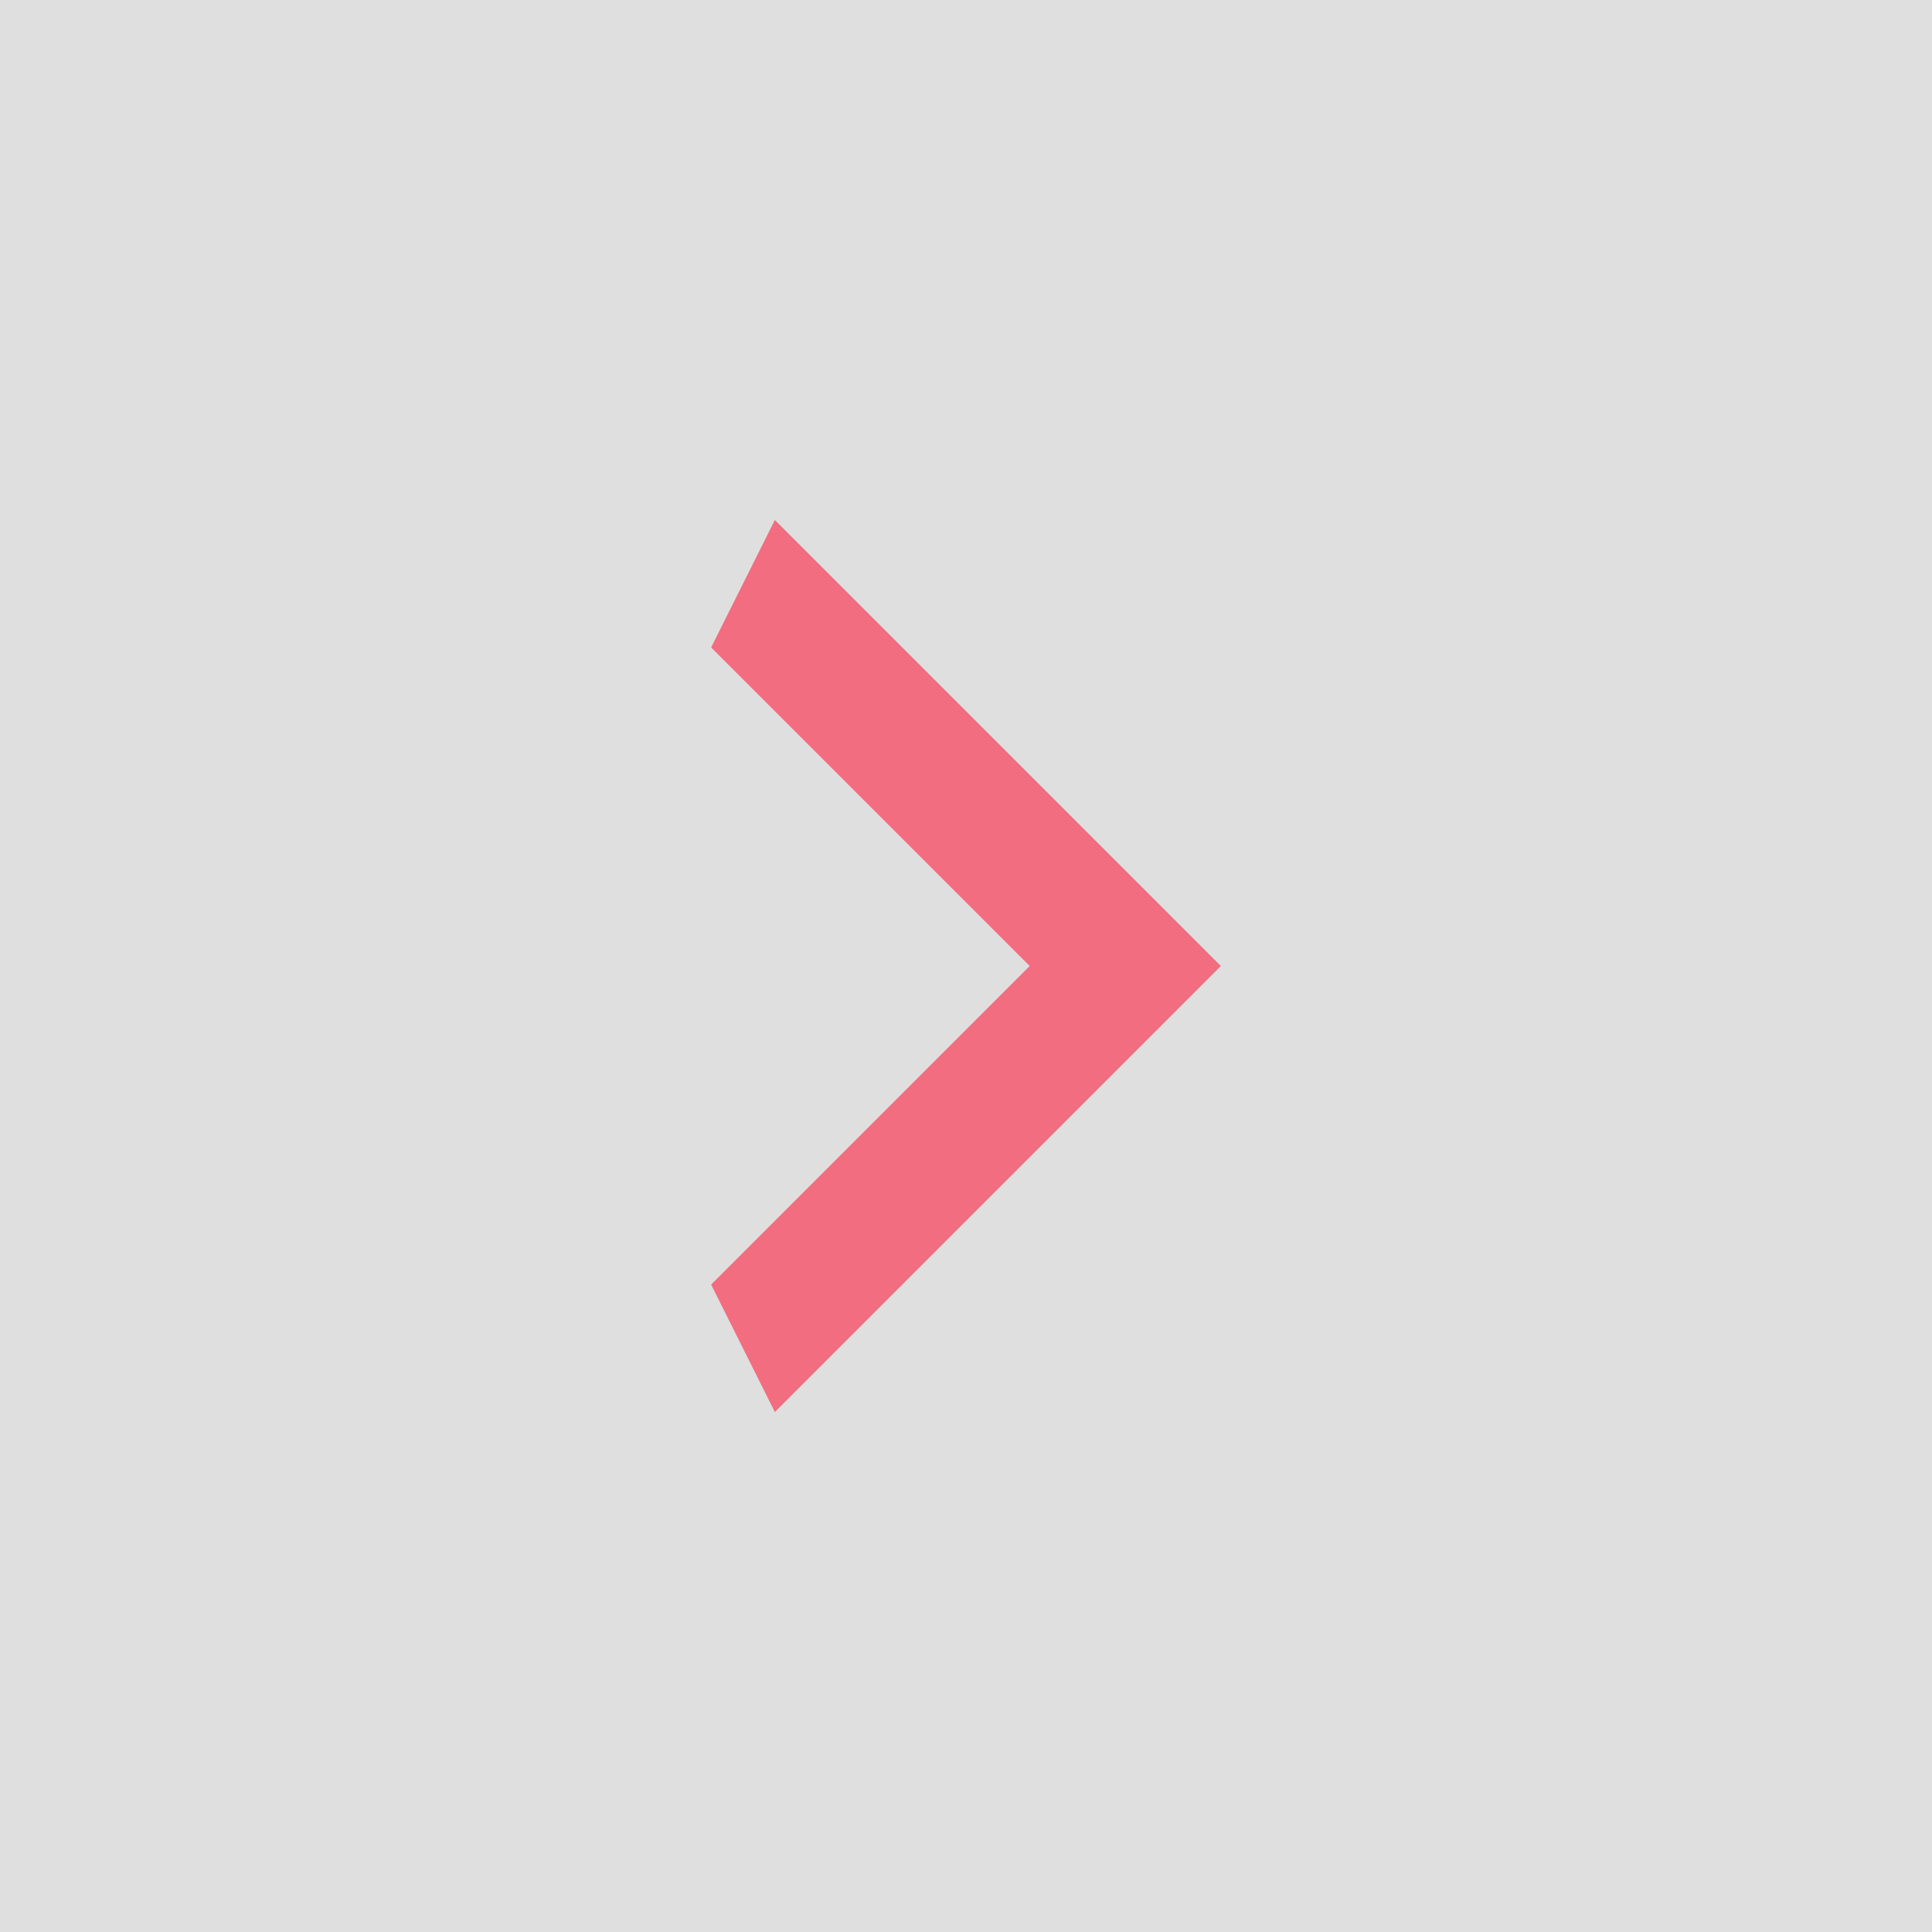 <svg width="47" height="47" fill="none" xmlns="http://www.w3.org/2000/svg"><path d="M47 0H0v47h47V0z" fill="#2A2A2A" fill-opacity=".15"/><path d="M17.3 31.25l7.75-7.75-7.75-7.75 1.55-3.1L29.7 23.5 18.85 34.35l-1.55-3.1z" fill="#F16D7F"/></svg>
